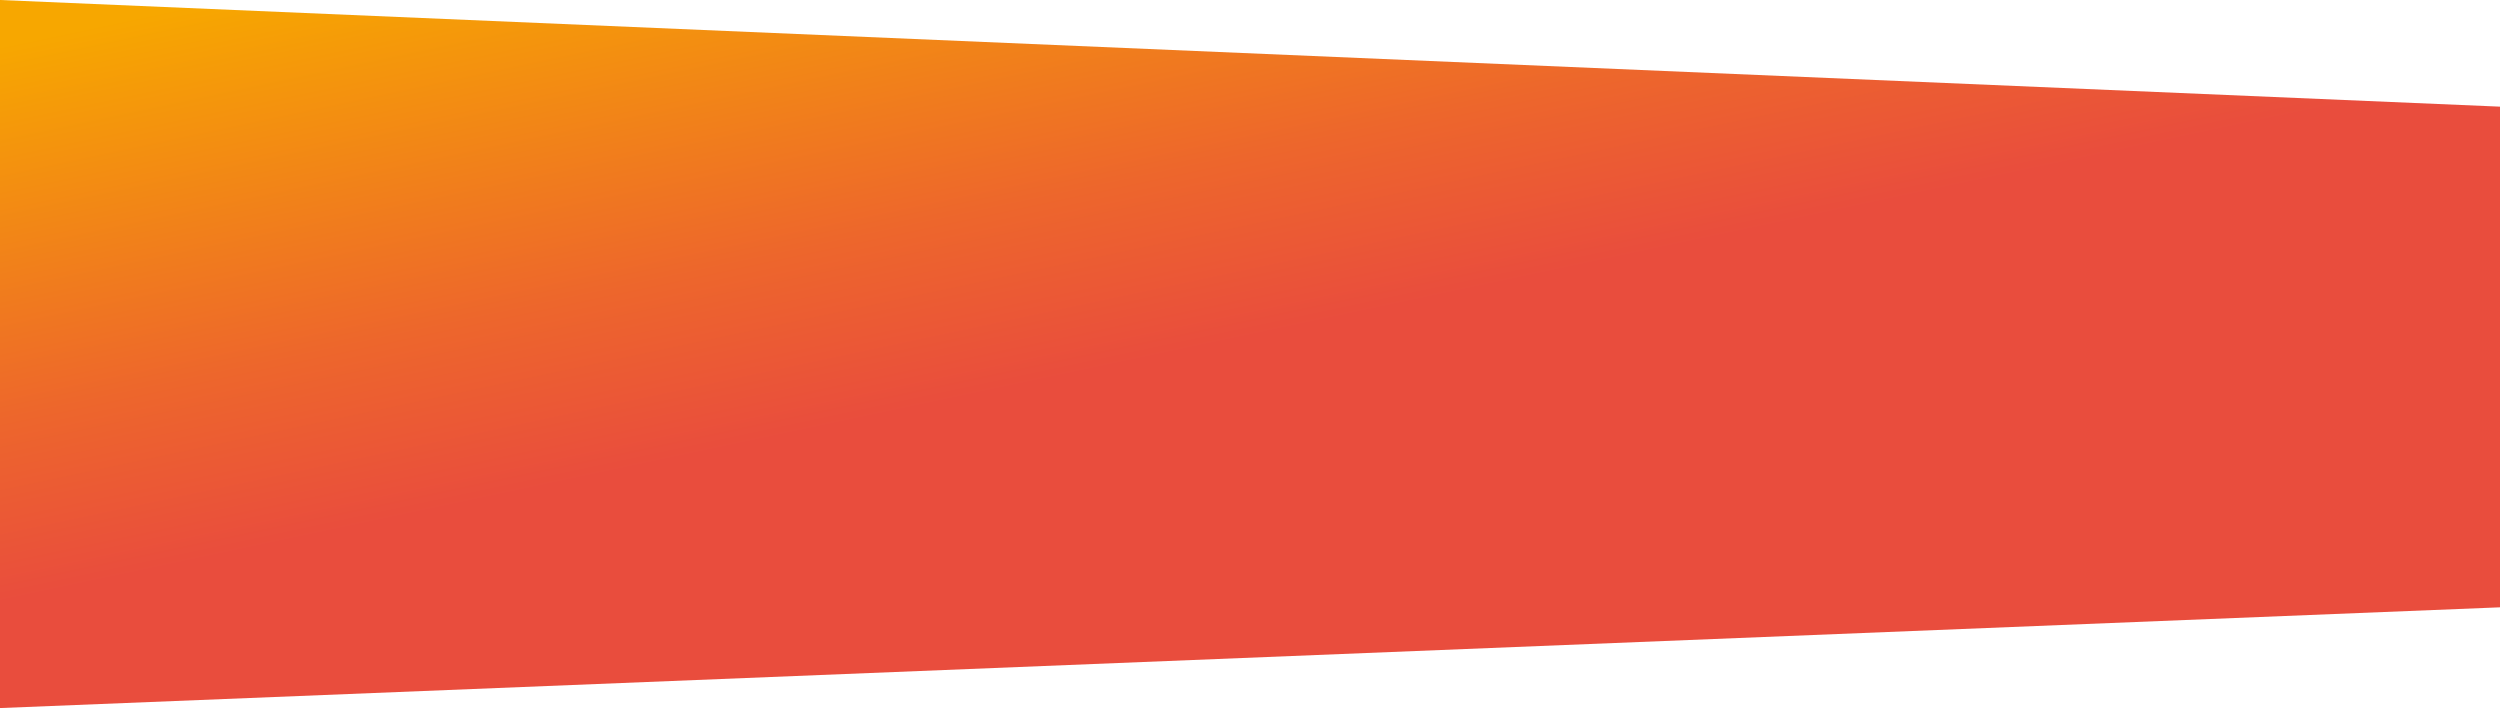 <svg id="Слой_1" data-name="Слой 1" xmlns="http://www.w3.org/2000/svg" xmlns:xlink="http://www.w3.org/1999/xlink" viewBox="0 0 1680 475.81"><defs><linearGradient id="linear-gradient" x1="903.64" y1="573.14" x2="748.02" y2="-159" gradientUnits="userSpaceOnUse"><stop offset="0.47" stop-color="#e94d3d"/><stop offset="0.63" stop-color="#ed662c"/><stop offset="0.96" stop-color="#f7a700"/></linearGradient></defs><title>discuss-bg</title><polygon points="0 475.81 1680 408.12 1680 71.67 0 0 0 475.81" style="fill-rule:evenodd;fill:url(#linear-gradient)"/></svg>